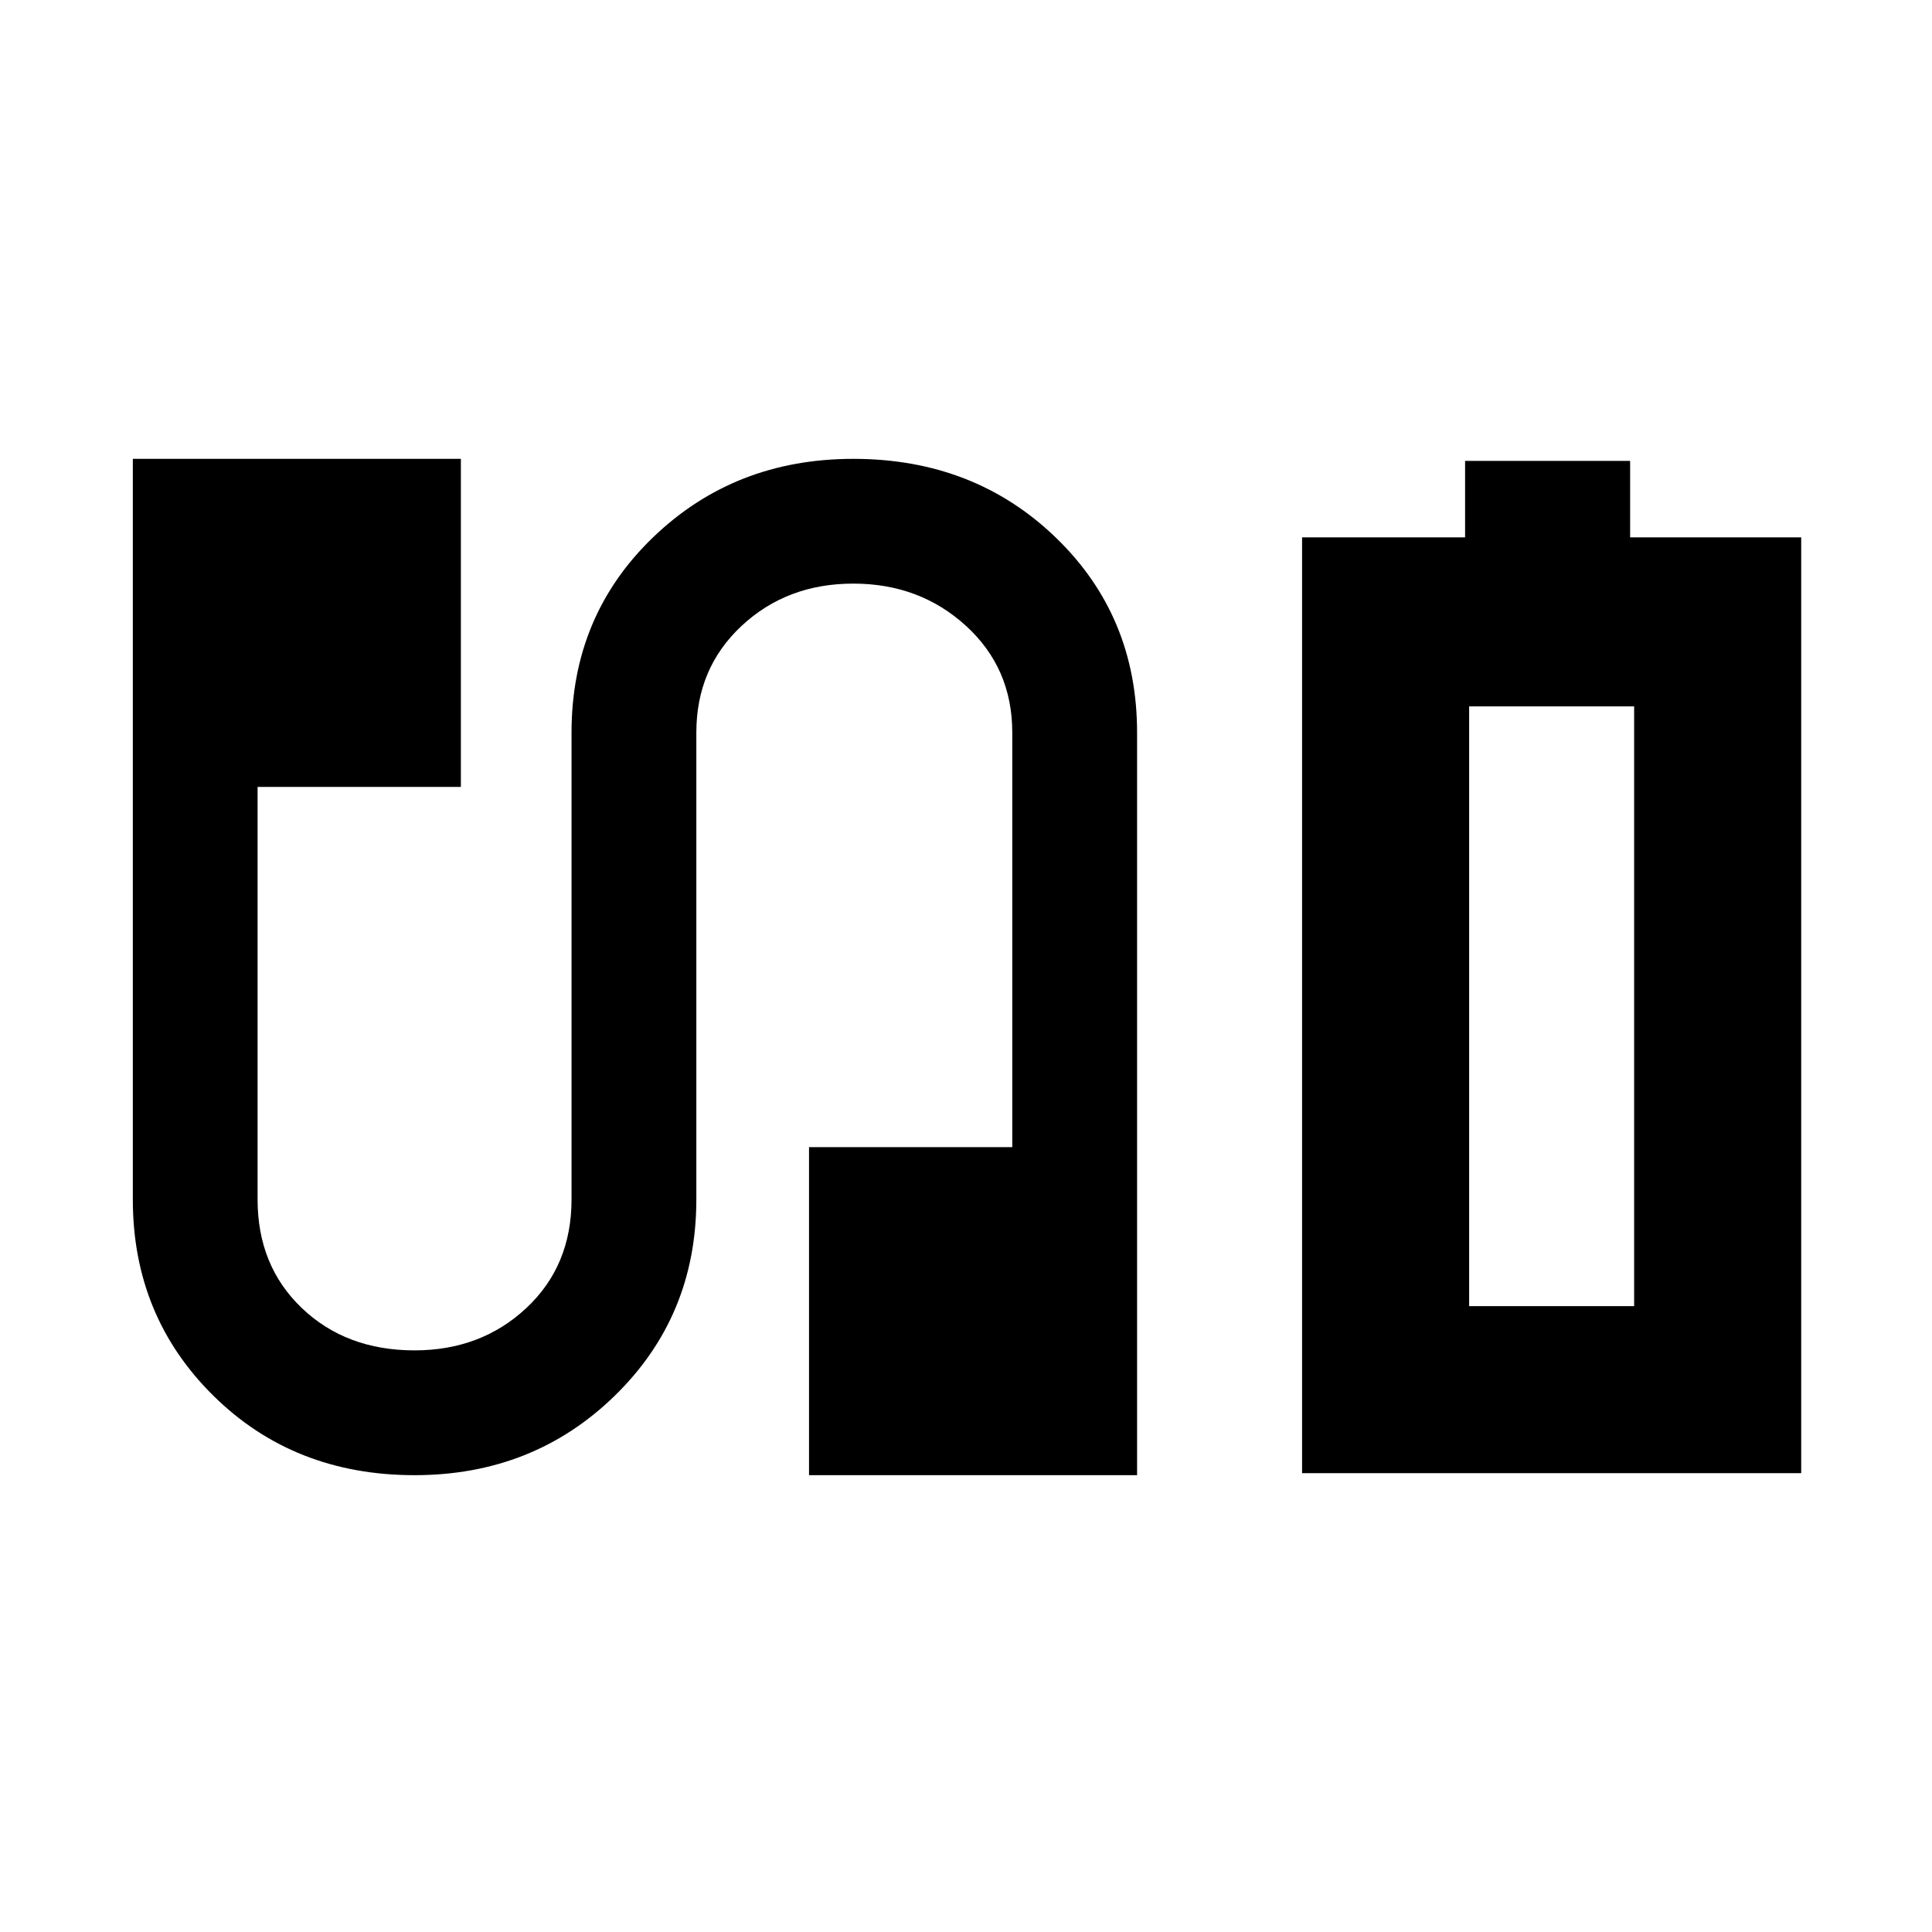 <svg xmlns="http://www.w3.org/2000/svg" height="40" width="40"><path d="M26.958 30.5V11.125H30.333V9.542H33.75V11.125H37.292V30.5ZM30.417 27.042H33.833H30.417ZM8.583 30.542Q6.083 30.542 4.417 28.896Q2.75 27.25 2.75 24.833V9.5H9.542V16.292H5.333V24.833Q5.333 26.208 6.25 27.083Q7.167 27.958 8.583 27.958Q9.958 27.958 10.896 27.083Q11.833 26.208 11.833 24.833V15.167Q11.833 12.75 13.521 11.125Q15.208 9.5 17.667 9.5Q20.167 9.5 21.854 11.125Q23.542 12.75 23.542 15.167V30.542H16.75V23.75H20.958V15.167Q20.958 13.833 20 12.958Q19.042 12.083 17.667 12.083Q16.292 12.083 15.354 12.958Q14.417 13.833 14.417 15.167V24.833Q14.417 27.25 12.729 28.896Q11.042 30.542 8.583 30.542ZM30.417 27.042H33.833V14.625H30.417Z"/></svg>